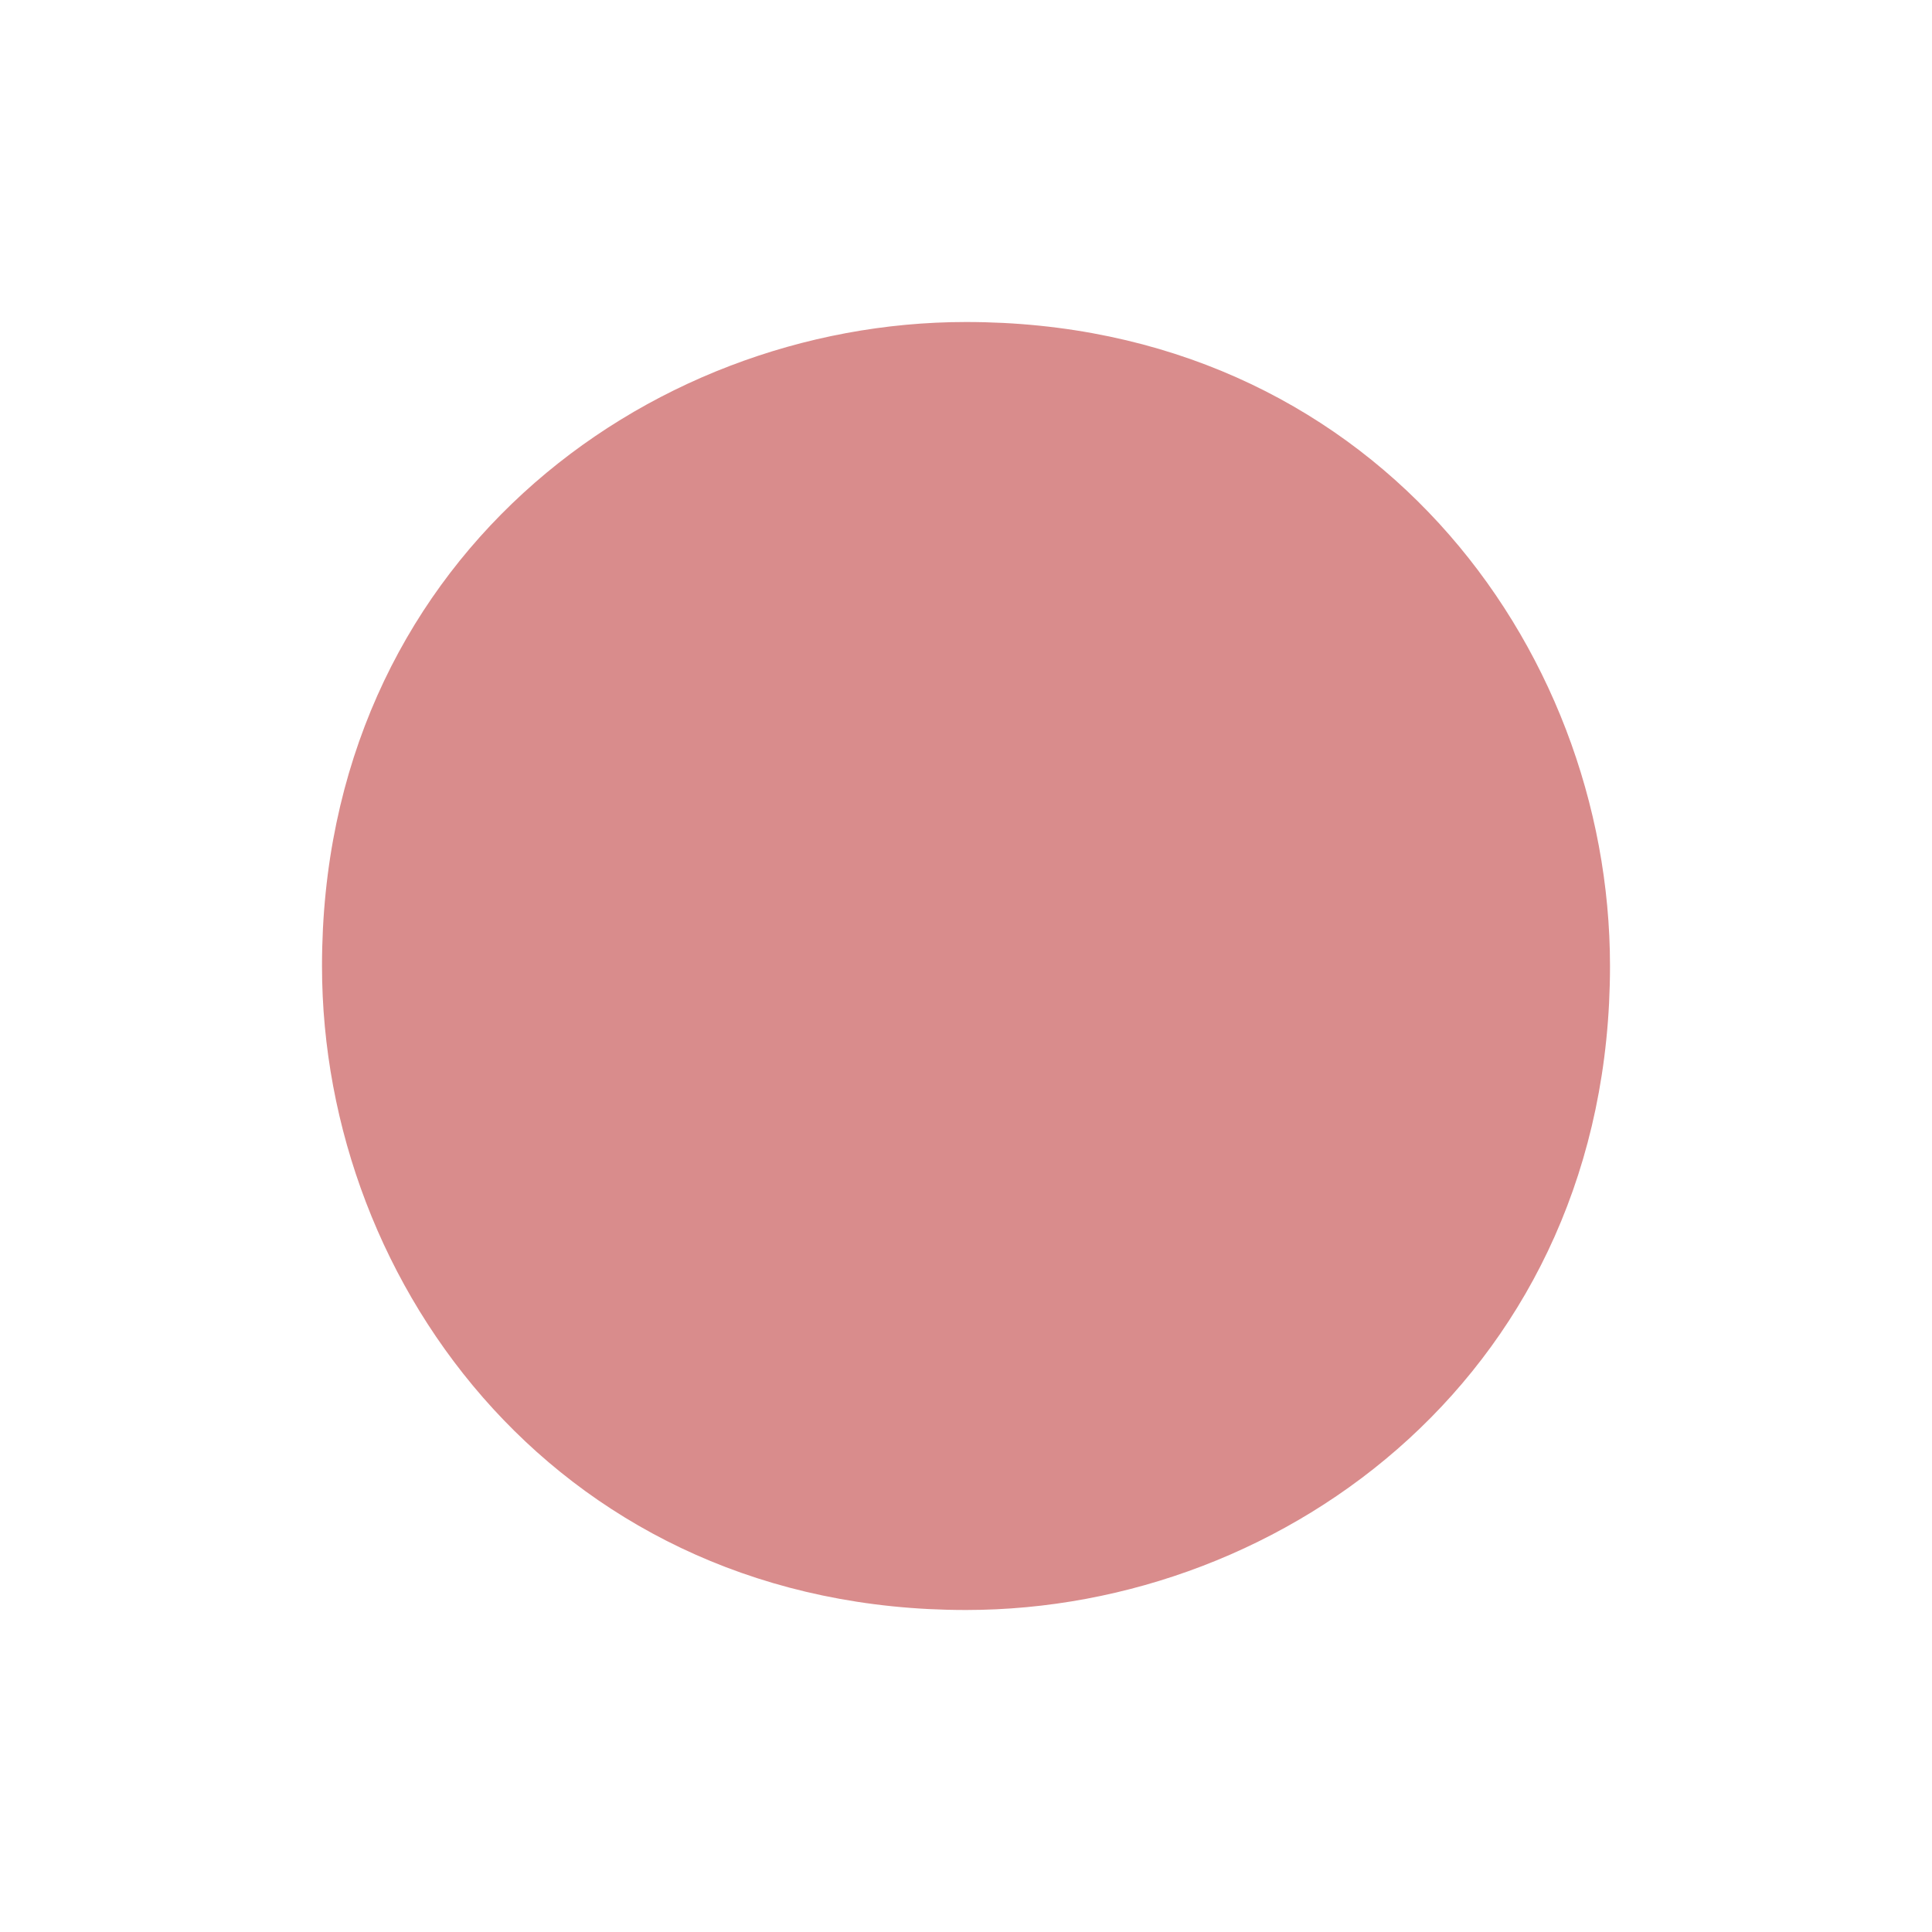 <svg xmlns="http://www.w3.org/2000/svg" viewBox="0 0 24 24">
    <path d="M12 4c-4 0-8 3-8 8 0 4 3 8 8 8 4 0 8-3 8-8 0-4-3-8-8-8z" style="fill:currentColor;fill-opacity:1;stroke:none;color:#d98c8c"/>
</svg>
